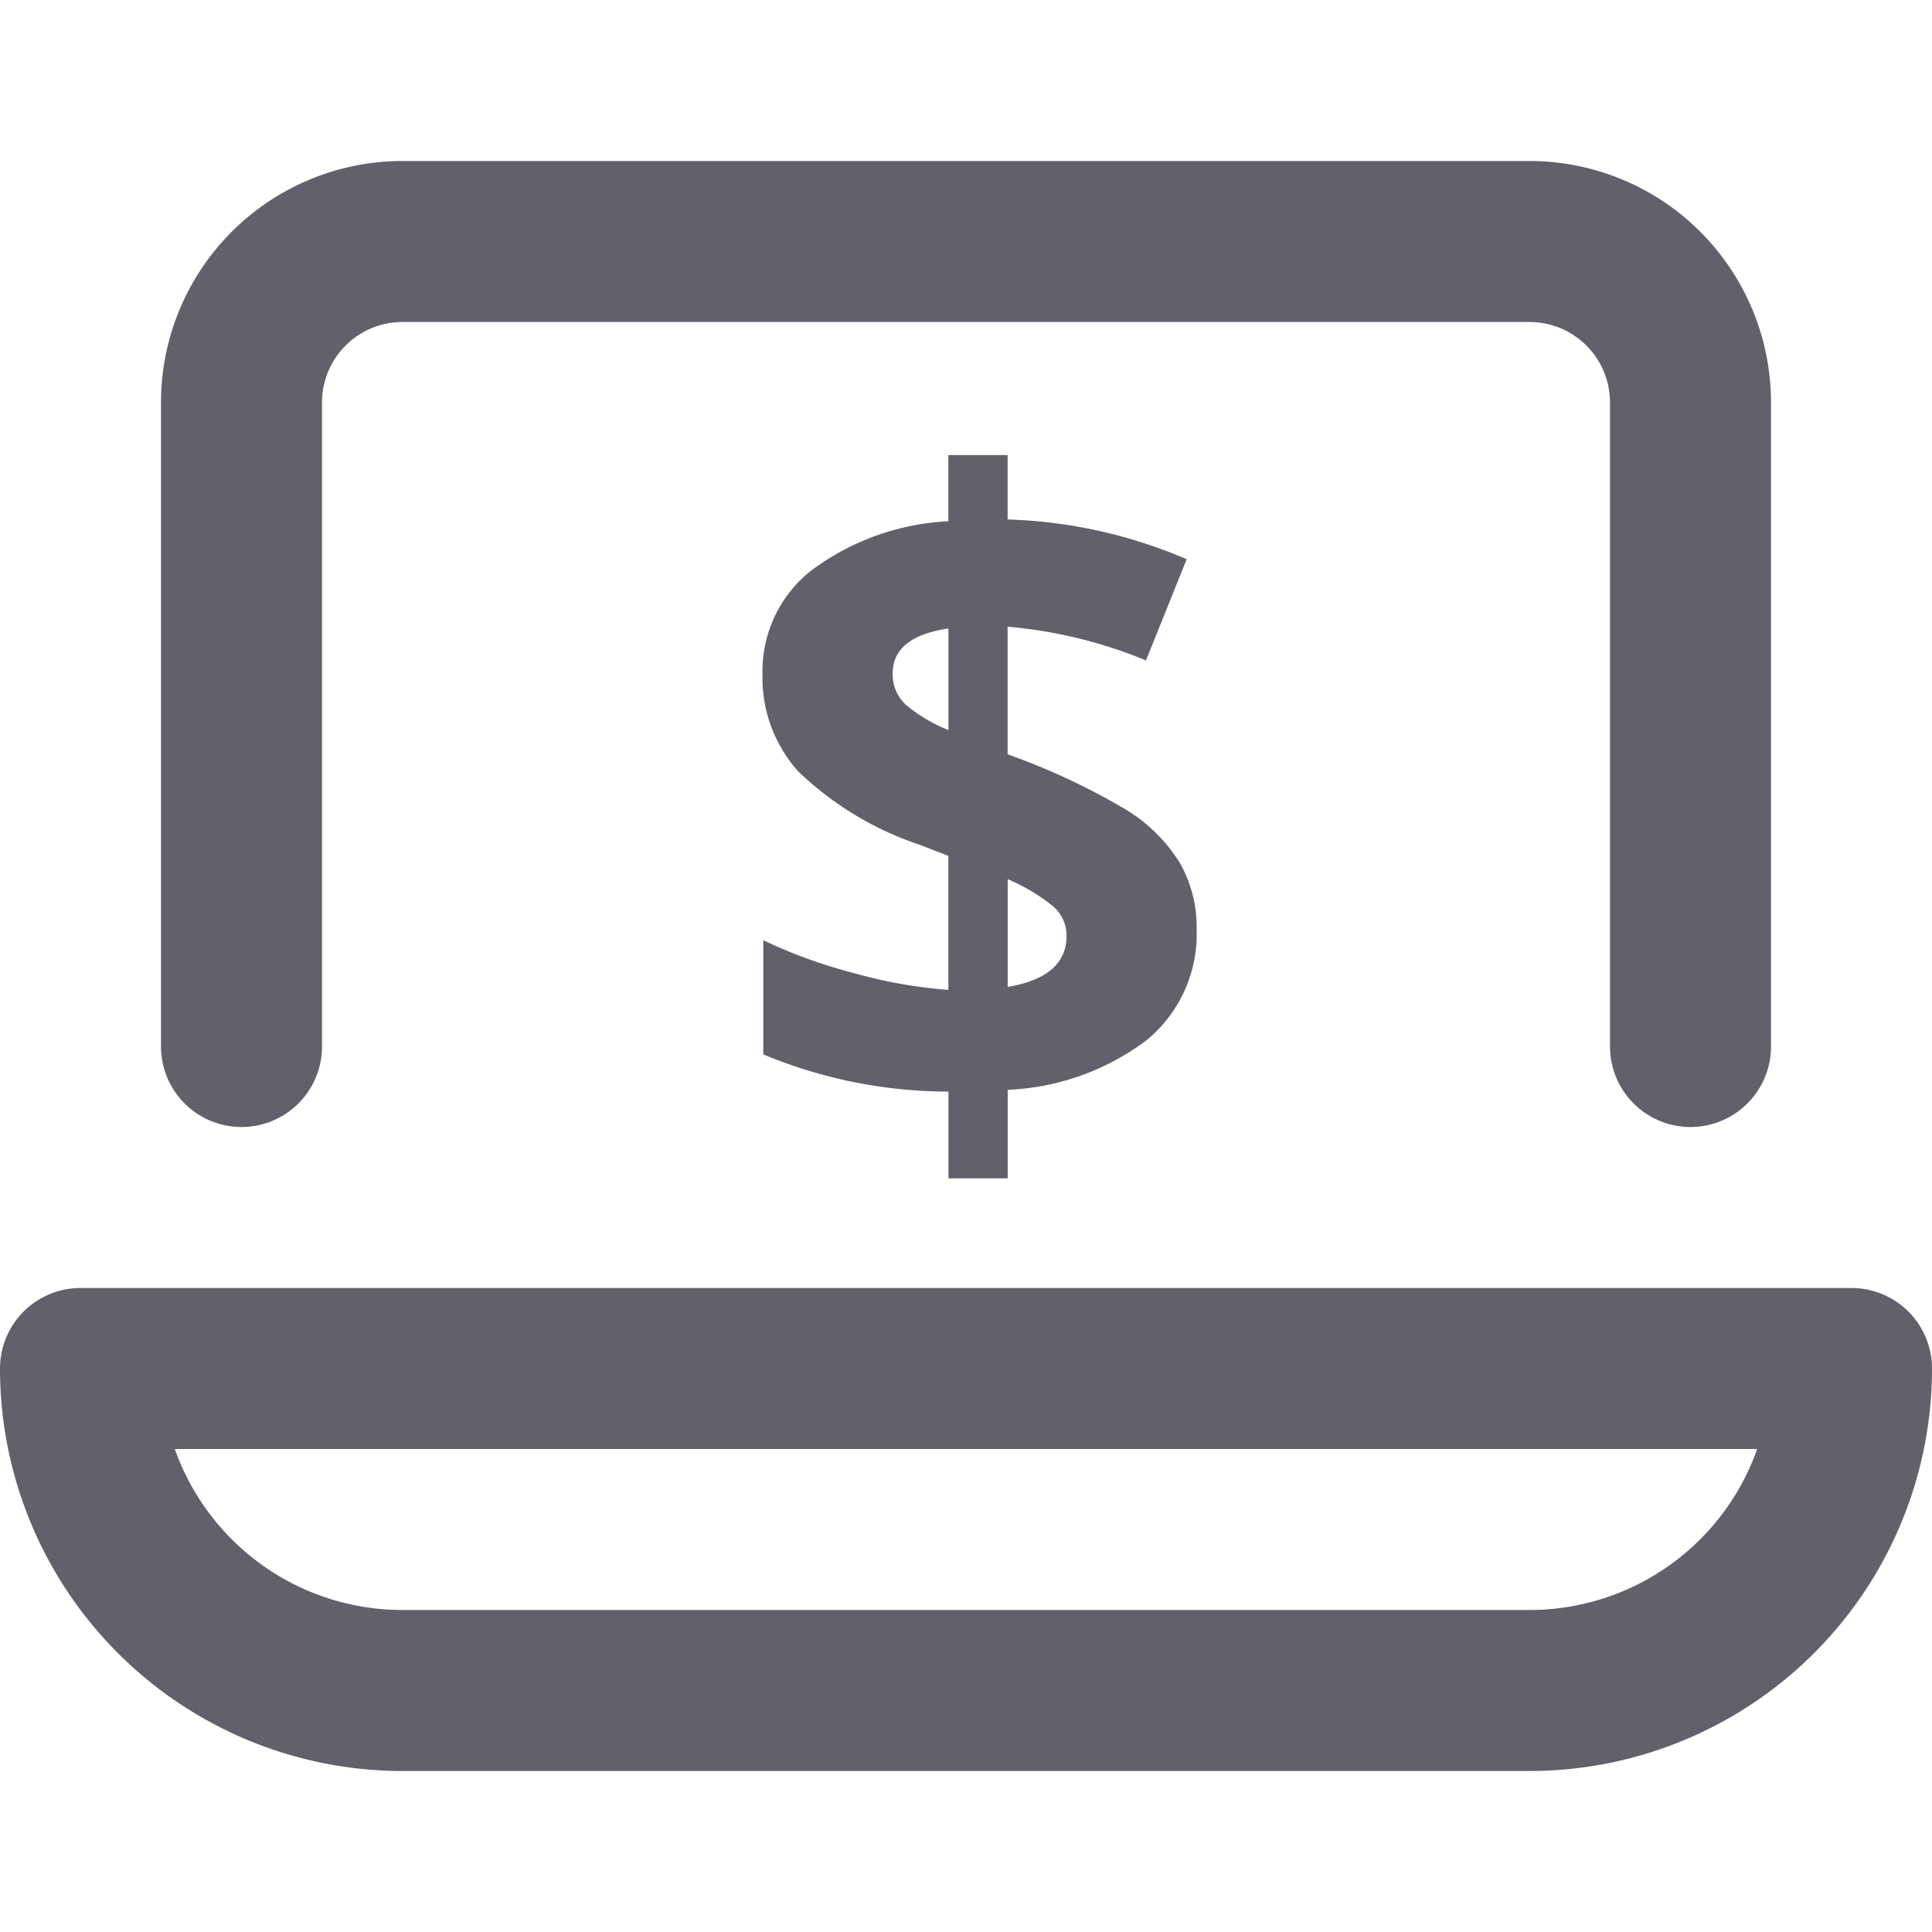 <svg xmlns="http://www.w3.org/2000/svg" height="24" width="24" viewBox="0 0 24 24"><title>online banking</title><g stroke-linecap="round" fill="#61616b" stroke-linejoin="round" class="nc-icon-wrapper"><path d="M3,13V5A2,2,0,0,1,5,3H19a2,2,0,0,1,2,2v8" fill="none" stroke="#61616b" stroke-width="2"></path><path d="M23,17a4,4,0,0,1-4,4H5a4,4,0,0,1-4-4Z" fill="none" stroke="#61616b" stroke-width="2"></path><path d="M14.865,11.545a1.705,1.705,0,0,1-.617,1.373,3.075,3.075,0,0,1-1.73.62v1.1h-.736V13.56a5.979,5.979,0,0,1-2.3-.462V11.68a6.279,6.279,0,0,0,1.125.408,6,6,0,0,0,1.174.209V10.632l-.36-.139a4.014,4.014,0,0,1-1.506-.911,1.745,1.745,0,0,1-.443-1.216,1.587,1.587,0,0,1,.609-1.281,3.1,3.1,0,0,1,1.7-.61V5.653h.736v.8a6.078,6.078,0,0,1,2.224.494l-.505,1.257a5.814,5.814,0,0,0-1.719-.419V9.37a8.4,8.4,0,0,1,1.491.7,2.035,2.035,0,0,1,.649.65A1.612,1.612,0,0,1,14.865,11.545ZM11.089,8.366a.51.51,0,0,0,.164.389,1.94,1.94,0,0,0,.529.314V7.807Q11.089,7.909,11.089,8.366Zm2.16,3.26a.483.483,0,0,0-.183-.381,2.383,2.383,0,0,0-.548-.323V12.26Q13.249,12.136,13.249,11.626Z" fill="#61616b" data-color="color-2" data-stroke="none" stroke="none"></path></g></svg>